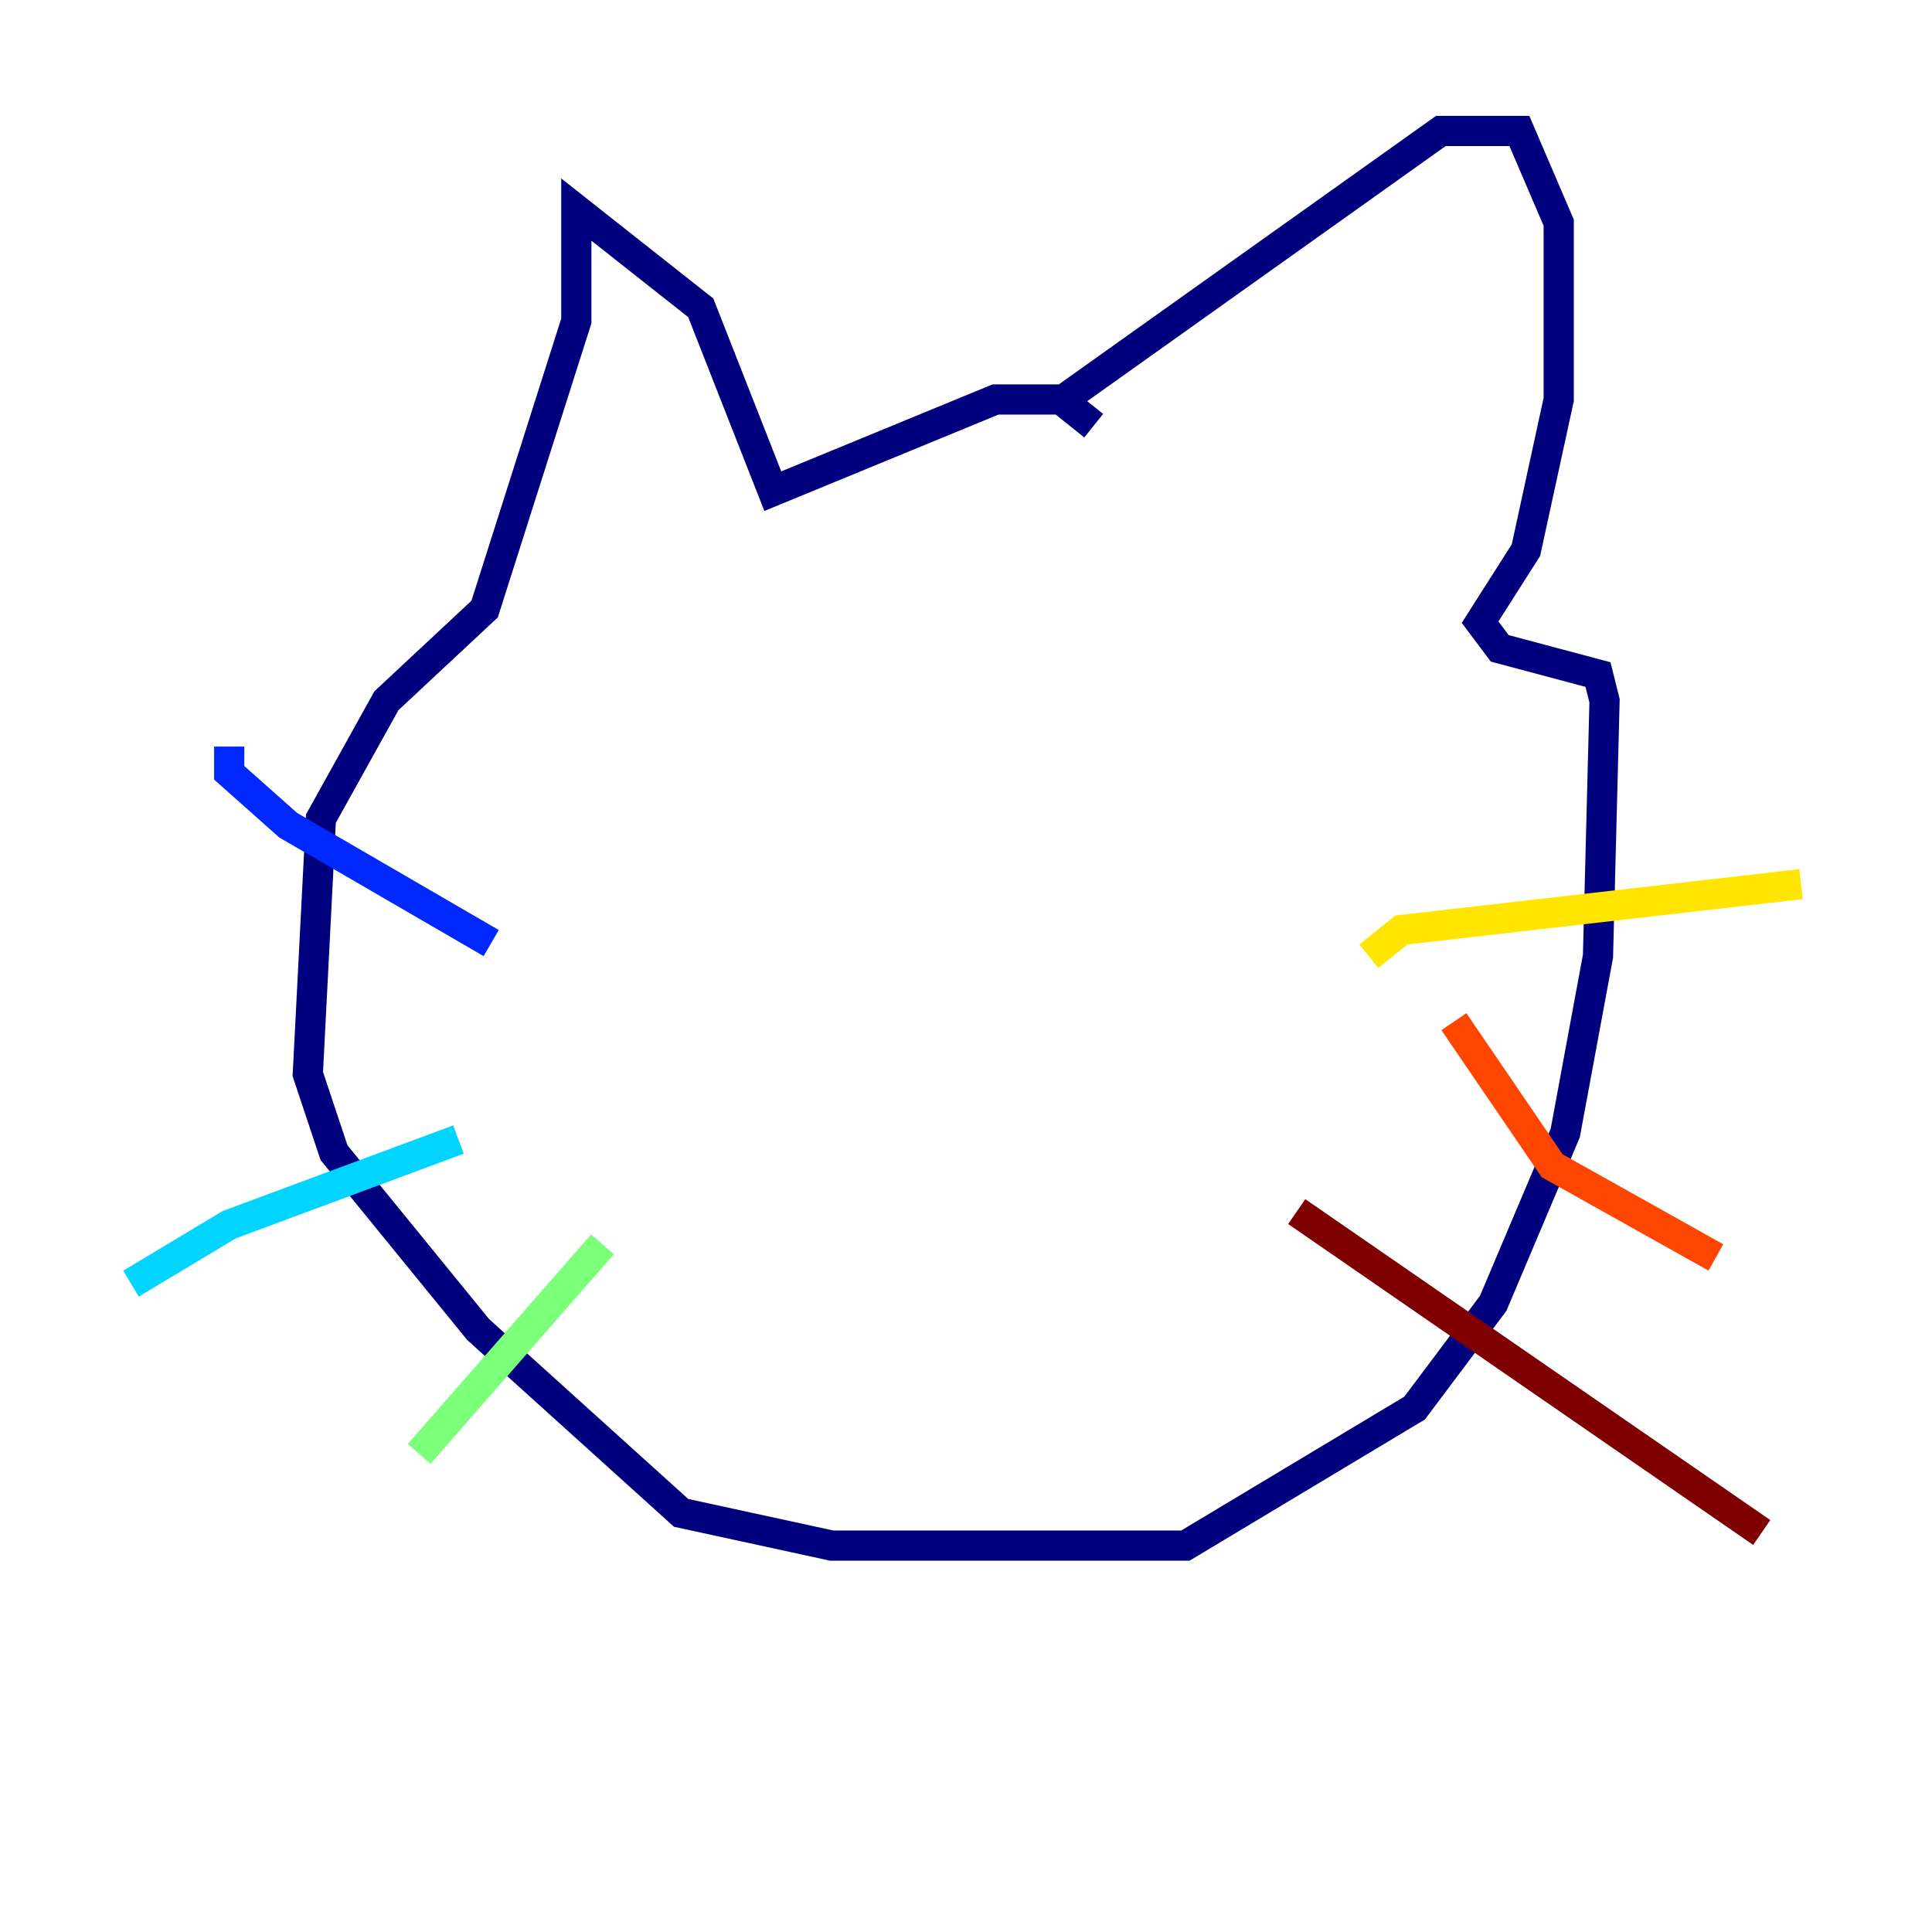 <?xml version="1.0" encoding="utf-8" ?>
<svg baseProfile="tiny" height="128" version="1.2" viewBox="0,0,128,128" width="128" xmlns="http://www.w3.org/2000/svg" xmlns:ev="http://www.w3.org/2001/xml-events" xmlns:xlink="http://www.w3.org/1999/xlink"><defs /><polyline fill="none" points="72.461,28.203 70.291,26.468 65.953,26.468 51.2,32.542 46.427,20.393 38.183,13.885 38.183,21.261 32.108,40.352 25.6,46.427 21.261,54.237 20.393,71.159 22.129,76.366 31.675,88.081 45.125,100.231 55.105,102.4 78.536,102.4 93.722,93.288 98.929,86.346 103.702,75.064 105.871,63.349 106.305,46.427 105.871,44.691 99.363,42.956 98.061,41.22 101.098,36.447 103.268,26.468 103.268,14.752 100.664,8.678 95.458,8.678 69.858,26.902" stroke="#00007f" stroke-width="2" /><polyline fill="none" points="15.186,49.464 15.186,51.2 19.091,54.671 32.542,62.481" stroke="#0028ff" stroke-width="2" /><polyline fill="none" points="8.678,85.044 15.186,81.139 30.373,75.498" stroke="#00d4ff" stroke-width="2" /><polyline fill="none" points="27.77,96.325 39.919,82.441" stroke="#7cff79" stroke-width="2" /><polyline fill="none" points="90.685,63.349 92.854,61.614 119.322,58.576" stroke="#ffe500" stroke-width="2" /><polyline fill="none" points="96.325,67.688 102.834,77.234 113.681,83.308" stroke="#ff4600" stroke-width="2" /><polyline fill="none" points="85.912,80.271 116.719,101.532" stroke="#7f0000" stroke-width="2" /></svg>